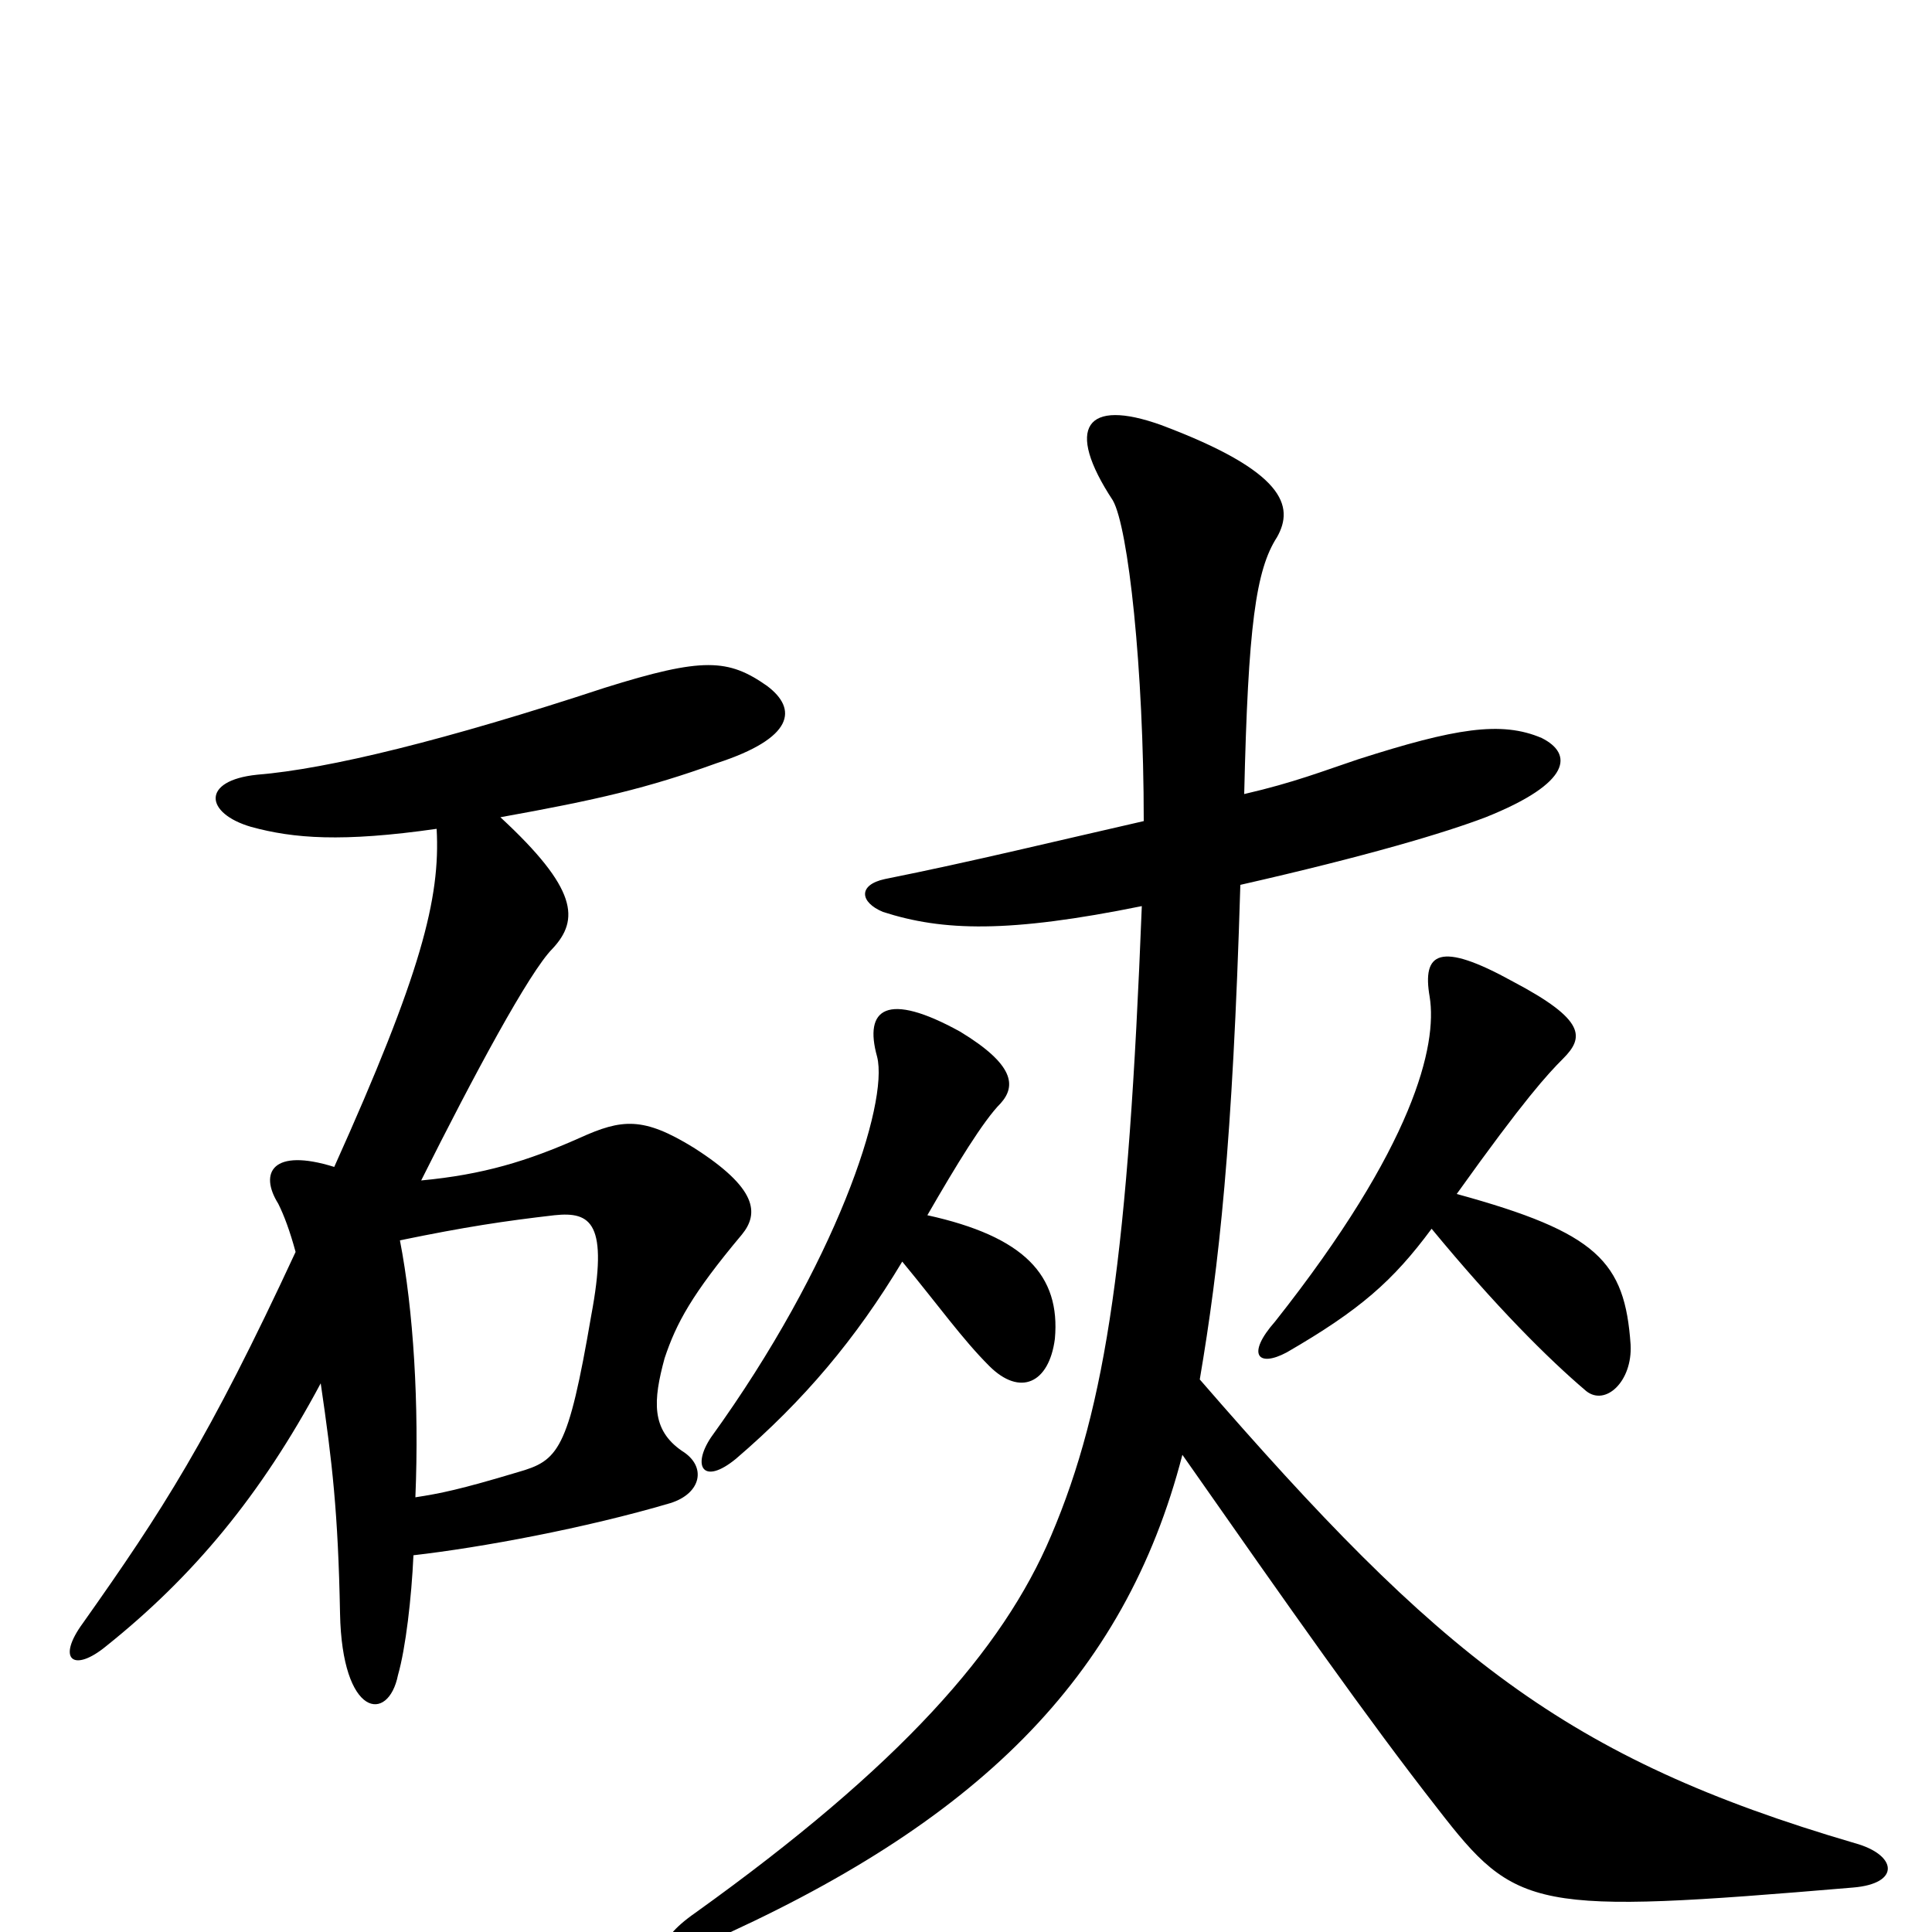 <svg xmlns="http://www.w3.org/2000/svg" viewBox="0 -1000 1000 1000">
	<path fill="#000000" d="M207 -358C241 -365 261 -368 287 -371C306 -373 315 -367 306 -319C294 -249 289 -244 268 -238C238 -229 228 -227 215 -225C217 -273 214 -322 207 -358ZM226 -571C228 -535 218 -496 173 -396C141 -406 134 -393 144 -377C147 -371 150 -363 153 -352C108 -255 84 -218 43 -160C29 -141 38 -134 55 -148C100 -184 135 -226 166 -284C172 -243 175 -217 176 -165C177 -111 201 -108 206 -133C210 -147 213 -173 214 -195C249 -199 303 -209 347 -222C363 -227 366 -241 353 -249C337 -260 338 -275 344 -297C350 -315 358 -330 384 -361C393 -372 392 -385 359 -406C333 -422 322 -421 300 -411C273 -399 250 -392 218 -389C245 -443 274 -497 286 -509C300 -524 299 -540 259 -577C309 -586 335 -592 371 -605C411 -618 413 -633 397 -645C377 -659 364 -660 313 -644C231 -617 170 -602 133 -599C104 -596 106 -579 130 -572C152 -566 177 -564 226 -571ZM467 -347C486 -324 498 -307 512 -293C528 -277 543 -284 546 -307C549 -340 530 -360 480 -371C495 -397 509 -420 518 -429C526 -438 525 -449 497 -466C459 -487 447 -478 454 -453C460 -429 433 -346 368 -256C358 -241 364 -231 381 -245C416 -275 443 -307 467 -347ZM741 -364C774 -324 801 -297 821 -280C831 -272 845 -285 844 -304C841 -347 827 -362 754 -382C789 -431 801 -444 809 -452C820 -463 821 -472 783 -492C745 -513 736 -507 740 -484C744 -459 732 -407 660 -316C645 -299 651 -292 666 -300C704 -322 721 -337 741 -364ZM591 -531C584 -352 573 -273 544 -205C519 -146 466 -86 360 -10C337 6 341 16 365 6C505 -56 582 -131 612 -247C668 -167 708 -110 744 -64C785 -11 793 -9 959 -23C984 -25 982 -40 960 -46C810 -90 745 -143 621 -286C631 -345 638 -408 642 -542C708 -557 748 -569 769 -577C814 -595 814 -610 798 -618C777 -627 753 -623 703 -607C685 -601 670 -595 644 -589C646 -676 650 -705 661 -722C670 -738 665 -756 601 -780C562 -794 551 -779 576 -741C584 -727 592 -654 592 -575C548 -565 503 -554 458 -545C444 -542 445 -533 457 -528C488 -518 522 -517 591 -531Z"/>
</svg>